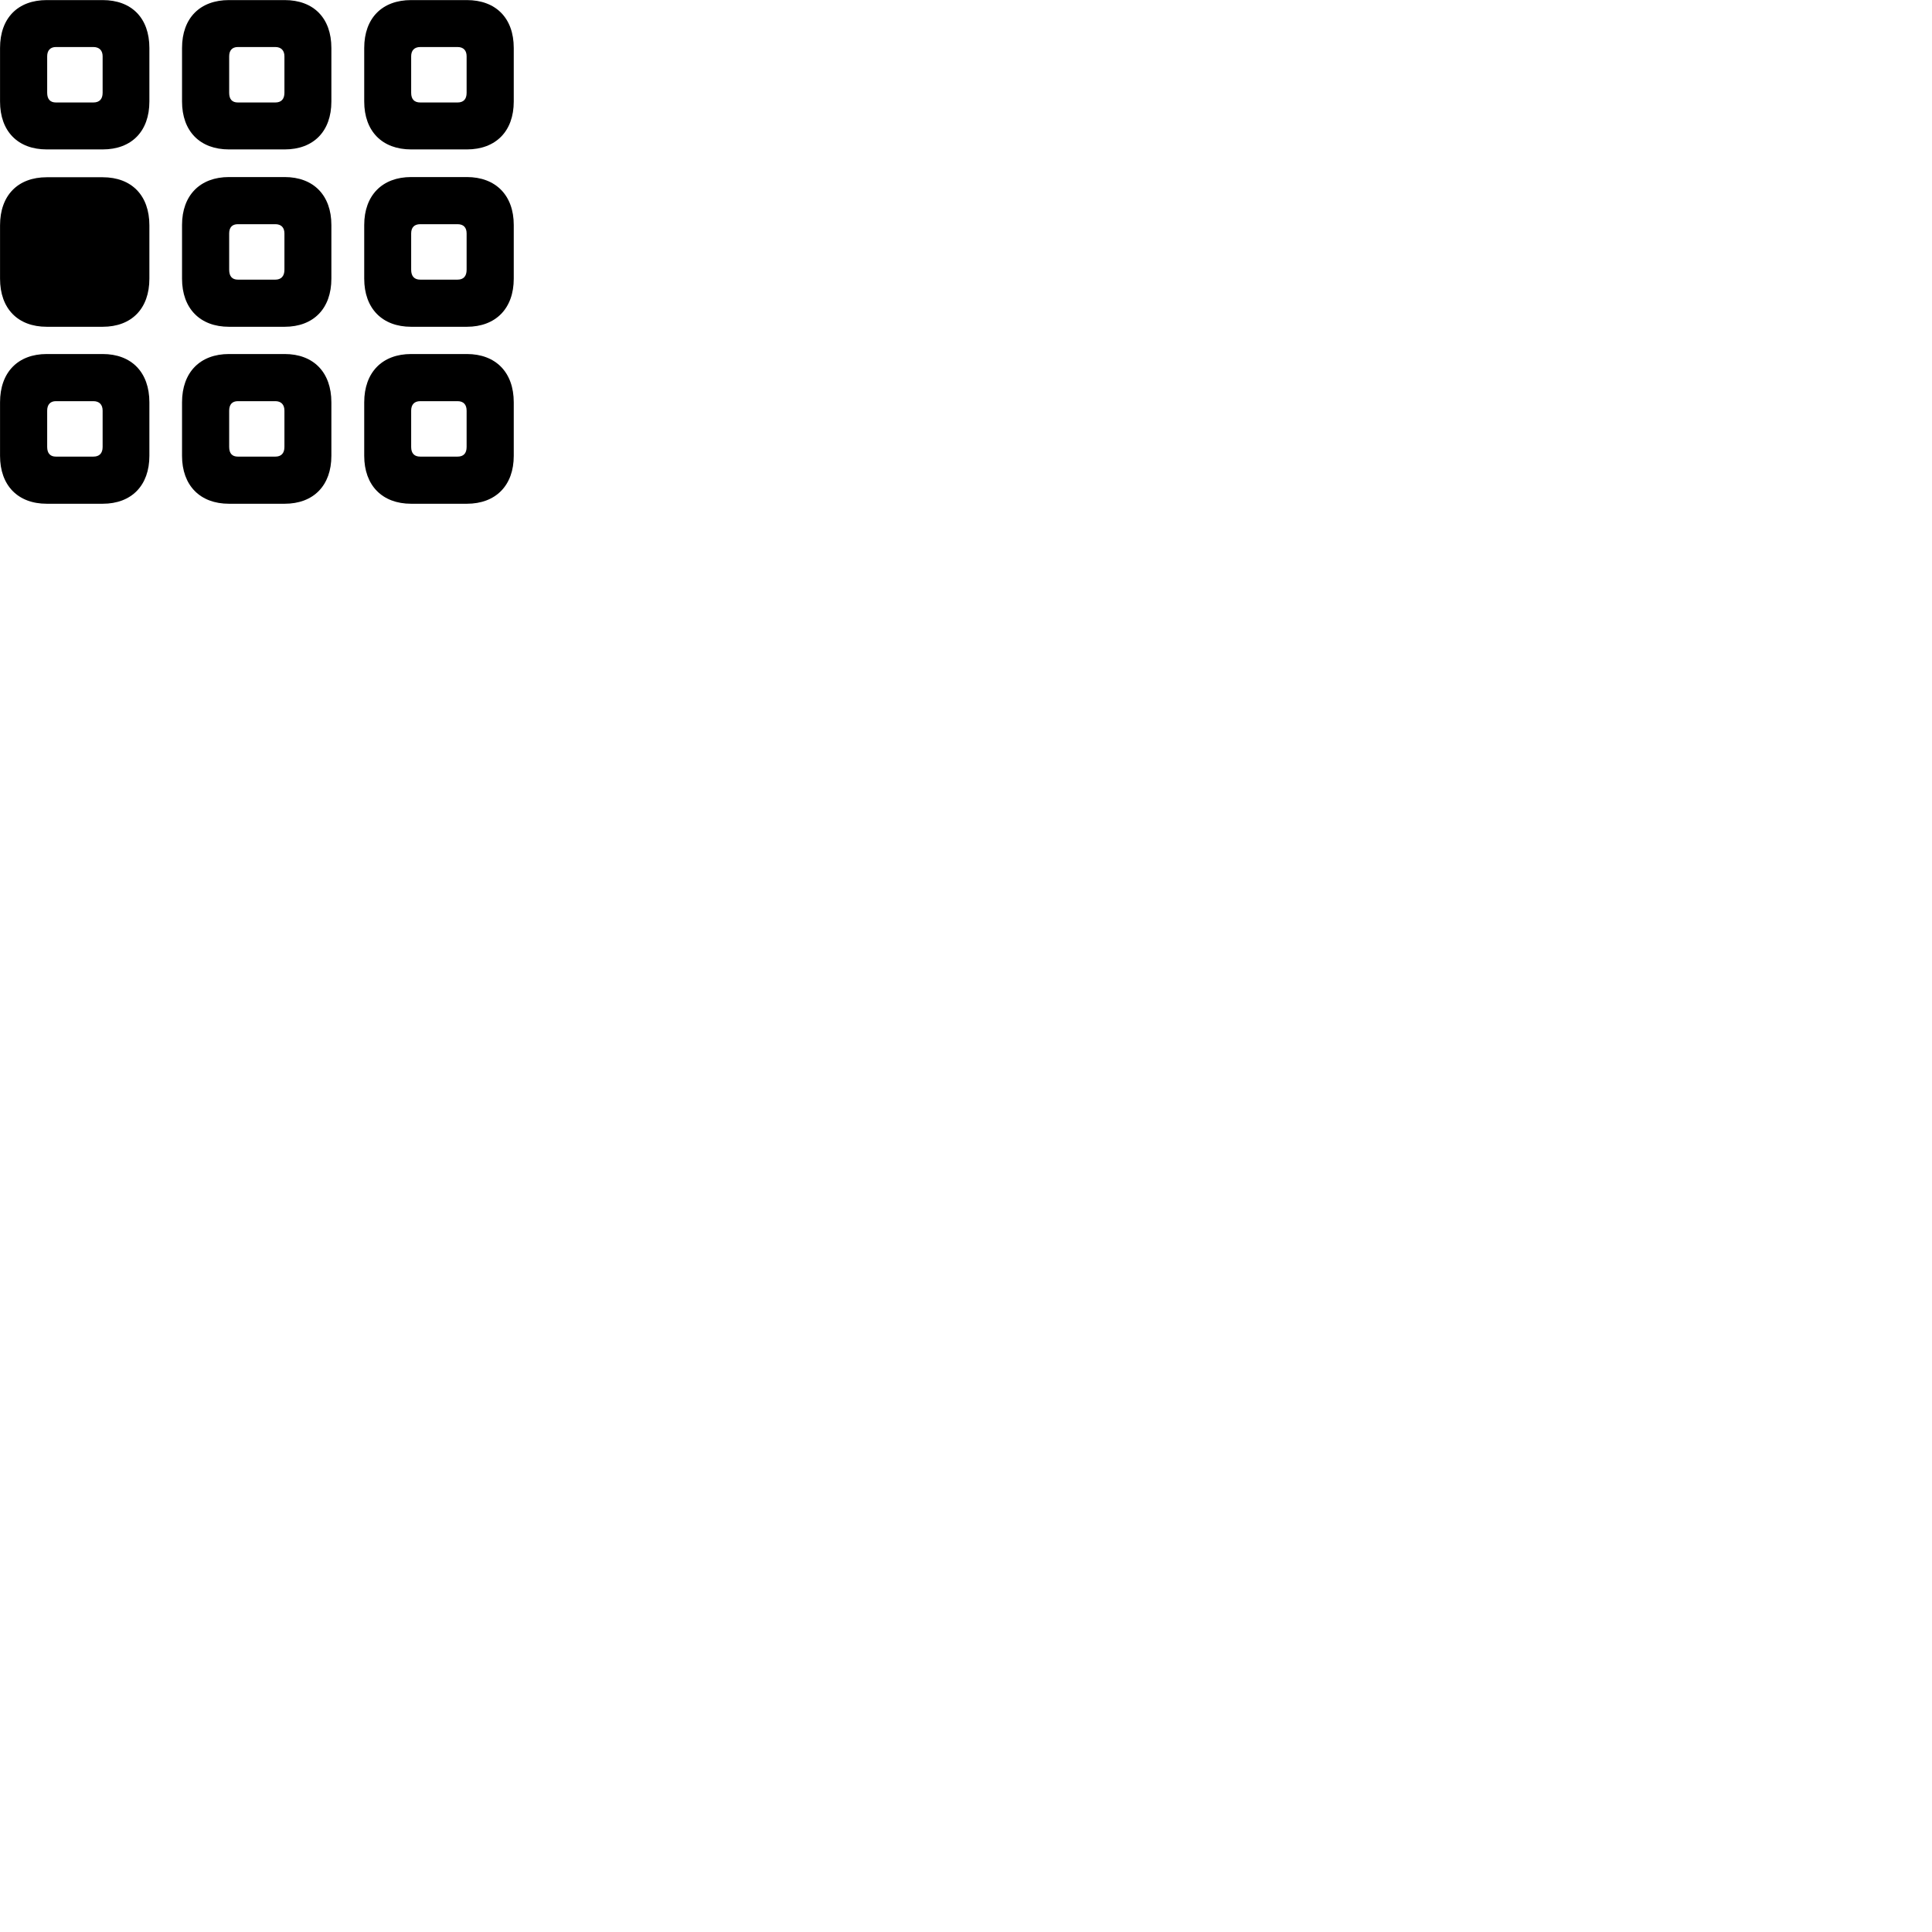
        <svg xmlns="http://www.w3.org/2000/svg" viewBox="0 0 100 100">
            <path d="M2.422 7.734H5.312C6.812 7.734 7.732 6.794 7.732 5.254V2.484C7.732 0.934 6.812 0.004 5.312 0.004H2.422C0.922 0.004 0.002 0.934 0.002 2.484V5.254C0.002 6.794 0.922 7.734 2.422 7.734ZM11.852 7.734H14.732C16.232 7.734 17.152 6.794 17.152 5.254V2.484C17.152 0.934 16.232 0.004 14.732 0.004H11.852C10.352 0.004 9.422 0.934 9.422 2.484V5.254C9.422 6.794 10.352 7.734 11.852 7.734ZM21.282 7.734H24.162C25.662 7.734 26.592 6.794 26.592 5.254V2.484C26.592 0.934 25.662 0.004 24.162 0.004H21.282C19.782 0.004 18.852 0.934 18.852 2.484V5.254C18.852 6.794 19.782 7.734 21.282 7.734ZM2.892 5.304C2.602 5.304 2.442 5.134 2.442 4.804V2.914C2.442 2.614 2.602 2.434 2.892 2.434H4.832C5.142 2.434 5.312 2.614 5.312 2.914V4.804C5.312 5.134 5.142 5.304 4.832 5.304ZM12.312 5.304C12.012 5.304 11.862 5.134 11.862 4.804V2.914C11.862 2.614 12.012 2.434 12.312 2.434H14.252C14.552 2.434 14.722 2.614 14.722 2.914V4.804C14.722 5.134 14.552 5.304 14.252 5.304ZM21.752 5.304C21.442 5.304 21.282 5.134 21.282 4.804V2.914C21.282 2.614 21.442 2.434 21.752 2.434H23.682C23.992 2.434 24.152 2.614 24.152 2.914V4.804C24.152 5.134 23.992 5.304 23.682 5.304ZM11.852 16.914H14.732C16.232 16.914 17.152 15.964 17.152 14.424V11.644C17.152 10.114 16.232 9.164 14.732 9.164H11.852C10.352 9.164 9.422 10.114 9.422 11.644V14.424C9.422 15.964 10.352 16.914 11.852 16.914ZM21.282 16.914H24.162C25.662 16.914 26.592 15.964 26.592 14.424V11.644C26.592 10.114 25.662 9.164 24.162 9.164H21.282C19.782 9.164 18.852 10.114 18.852 11.644V14.424C18.852 15.964 19.782 16.914 21.282 16.914ZM2.422 16.914H5.312C6.812 16.914 7.732 15.974 7.732 14.424V11.664C7.732 10.114 6.812 9.174 5.312 9.174H2.422C0.922 9.174 0.002 10.114 0.002 11.664V14.424C0.002 15.974 0.922 16.914 2.422 16.914ZM12.312 14.474C12.012 14.474 11.862 14.294 11.862 13.964V12.084C11.862 11.774 12.012 11.604 12.312 11.604H14.252C14.552 11.604 14.722 11.774 14.722 12.084V13.964C14.722 14.294 14.552 14.474 14.252 14.474ZM21.752 14.474C21.442 14.474 21.282 14.294 21.282 13.964V12.084C21.282 11.774 21.442 11.604 21.752 11.604H23.682C23.992 11.604 24.152 11.774 24.152 12.084V13.964C24.152 14.294 23.992 14.474 23.682 14.474ZM2.422 26.074H5.312C6.812 26.074 7.732 25.124 7.732 23.594V20.824C7.732 19.274 6.812 18.324 5.312 18.324H2.422C0.922 18.324 0.002 19.274 0.002 20.824V23.594C0.002 25.124 0.922 26.074 2.422 26.074ZM11.852 26.074H14.732C16.232 26.074 17.152 25.124 17.152 23.594V20.824C17.152 19.274 16.232 18.324 14.732 18.324H11.852C10.352 18.324 9.422 19.274 9.422 20.824V23.594C9.422 25.124 10.352 26.074 11.852 26.074ZM21.282 26.074H24.162C25.662 26.074 26.592 25.124 26.592 23.594V20.824C26.592 19.274 25.662 18.324 24.162 18.324H21.282C19.782 18.324 18.852 19.274 18.852 20.824V23.594C18.852 25.124 19.782 26.074 21.282 26.074ZM2.892 23.634C2.602 23.634 2.442 23.464 2.442 23.134V21.254C2.442 20.944 2.602 20.764 2.892 20.764H4.832C5.142 20.764 5.312 20.944 5.312 21.254V23.134C5.312 23.464 5.142 23.634 4.832 23.634ZM12.312 23.634C12.012 23.634 11.862 23.464 11.862 23.134V21.254C11.862 20.944 12.012 20.764 12.312 20.764H14.252C14.552 20.764 14.722 20.944 14.722 21.254V23.134C14.722 23.464 14.552 23.634 14.252 23.634ZM21.752 23.634C21.442 23.634 21.282 23.464 21.282 23.134V21.254C21.282 20.944 21.442 20.764 21.752 20.764H23.682C23.992 20.764 24.152 20.944 24.152 21.254V23.134C24.152 23.464 23.992 23.634 23.682 23.634Z" />
        </svg>
    